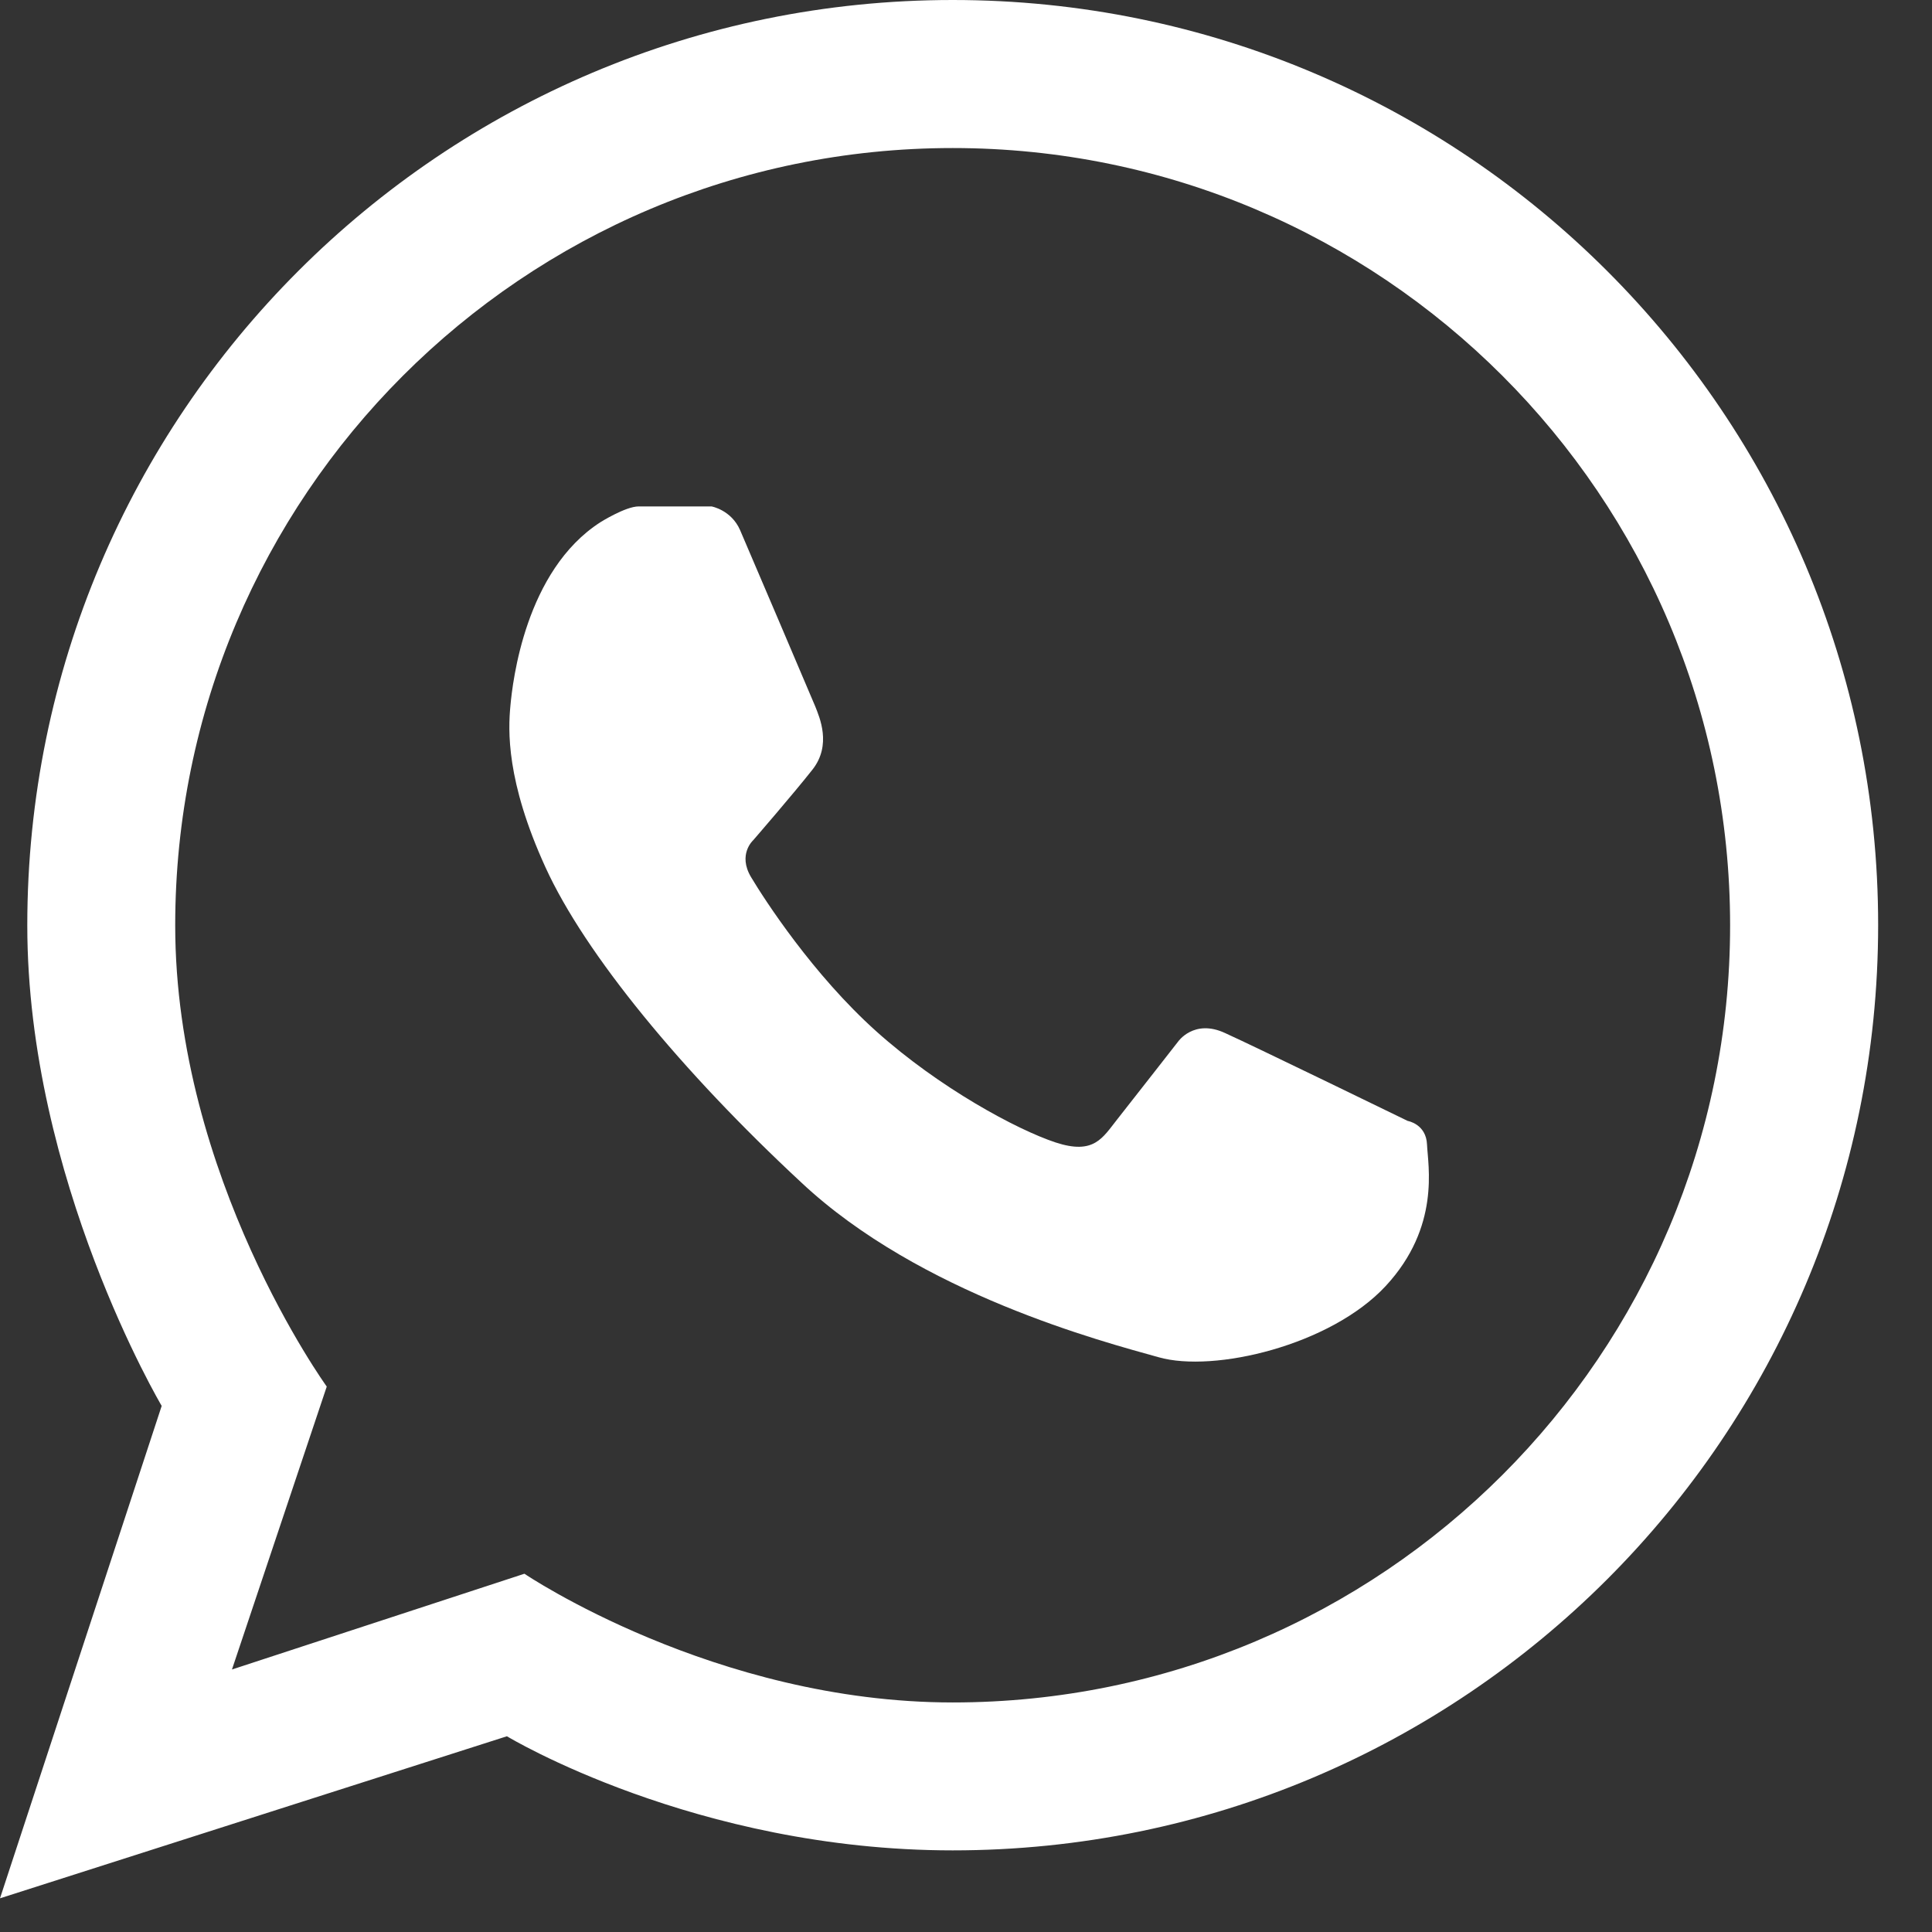 <?xml version="1.0" encoding="UTF-8" standalone="no"?>
<svg width="16px" height="16px" viewBox="0 0 16 16" version="1.1" xmlns="http://www.w3.org/2000/svg" xmlns:xlink="http://www.w3.org/1999/xlink">
    <rect x="0" y="0" width="16" height="16" fill="#333333" stroke="none"/>
    <!-- Generator: Sketch 3.8.1 (29687) - http://www.bohemiancoding.com/sketch -->
    <title>social-whatsapp</title>
    <desc>Created with Sketch.</desc>
    <defs></defs>
    <g id="Export" stroke="none" stroke-width="1" fill="none" fill-rule="evenodd">
        <g id="Icon-(Sprite)" transform="translate(-210, -40)" fill="#FFFFFF">
            <g id="Icons-/-Social-/-WhatsApp" transform="translate(210, 40)">
                <path d="M7.89,0 C3.656,0 0.226,3.43 0.226,7.664 C0.226,9.766 1.339,11.643 1.339,11.643 L0,15.721 L4.198,14.379 C4.198,14.379 5.758,15.324 7.89,15.324 C12.123,15.324 15.554,11.894 15.554,7.66 C15.554,3.43 12.123,0 7.89,0 L7.89,0 L7.89,0 Z M7.89,14.099 C5.918,14.099 4.343,13.033 4.343,13.033 L1.921,13.826 L2.706,11.483 C2.706,11.483 1.451,9.748 1.451,7.664 C1.451,4.11 4.332,1.226 7.89,1.226 C11.443,1.226 14.328,4.107 14.328,7.664 C14.328,11.218 11.447,14.099 7.89,14.099 L7.89,14.099 L7.89,14.099 Z" id="Shape"></path>
                <path d="M4.972,4.325 C4.972,4.325 5.18,4.194 5.289,4.194 L5.893,4.194 C5.893,4.194 6.056,4.223 6.129,4.39 C6.202,4.558 6.711,5.754 6.751,5.849 C6.787,5.94 6.889,6.169 6.729,6.373 C6.569,6.576 6.238,6.958 6.238,6.958 C6.238,6.958 6.107,7.075 6.22,7.264 C6.333,7.453 6.733,8.071 7.257,8.541 C7.78,9.01 8.421,9.355 8.741,9.461 C9.061,9.566 9.13,9.424 9.254,9.268 C9.377,9.112 9.755,8.628 9.755,8.628 C9.755,8.628 9.886,8.435 10.145,8.555 C10.403,8.672 11.658,9.283 11.658,9.283 C11.658,9.283 11.811,9.308 11.818,9.479 C11.825,9.65 11.931,10.159 11.476,10.65 C11.021,11.141 10.054,11.371 9.595,11.24 C9.137,11.112 7.62,10.716 6.635,9.792 C5.645,8.872 4.845,7.9 4.518,7.184 C4.19,6.467 4.208,6.045 4.227,5.845 C4.245,5.645 4.35,4.725 4.972,4.325 L4.972,4.325 Z" id="Shape"></path>
            </g>
        </g>
    </g>
</svg>